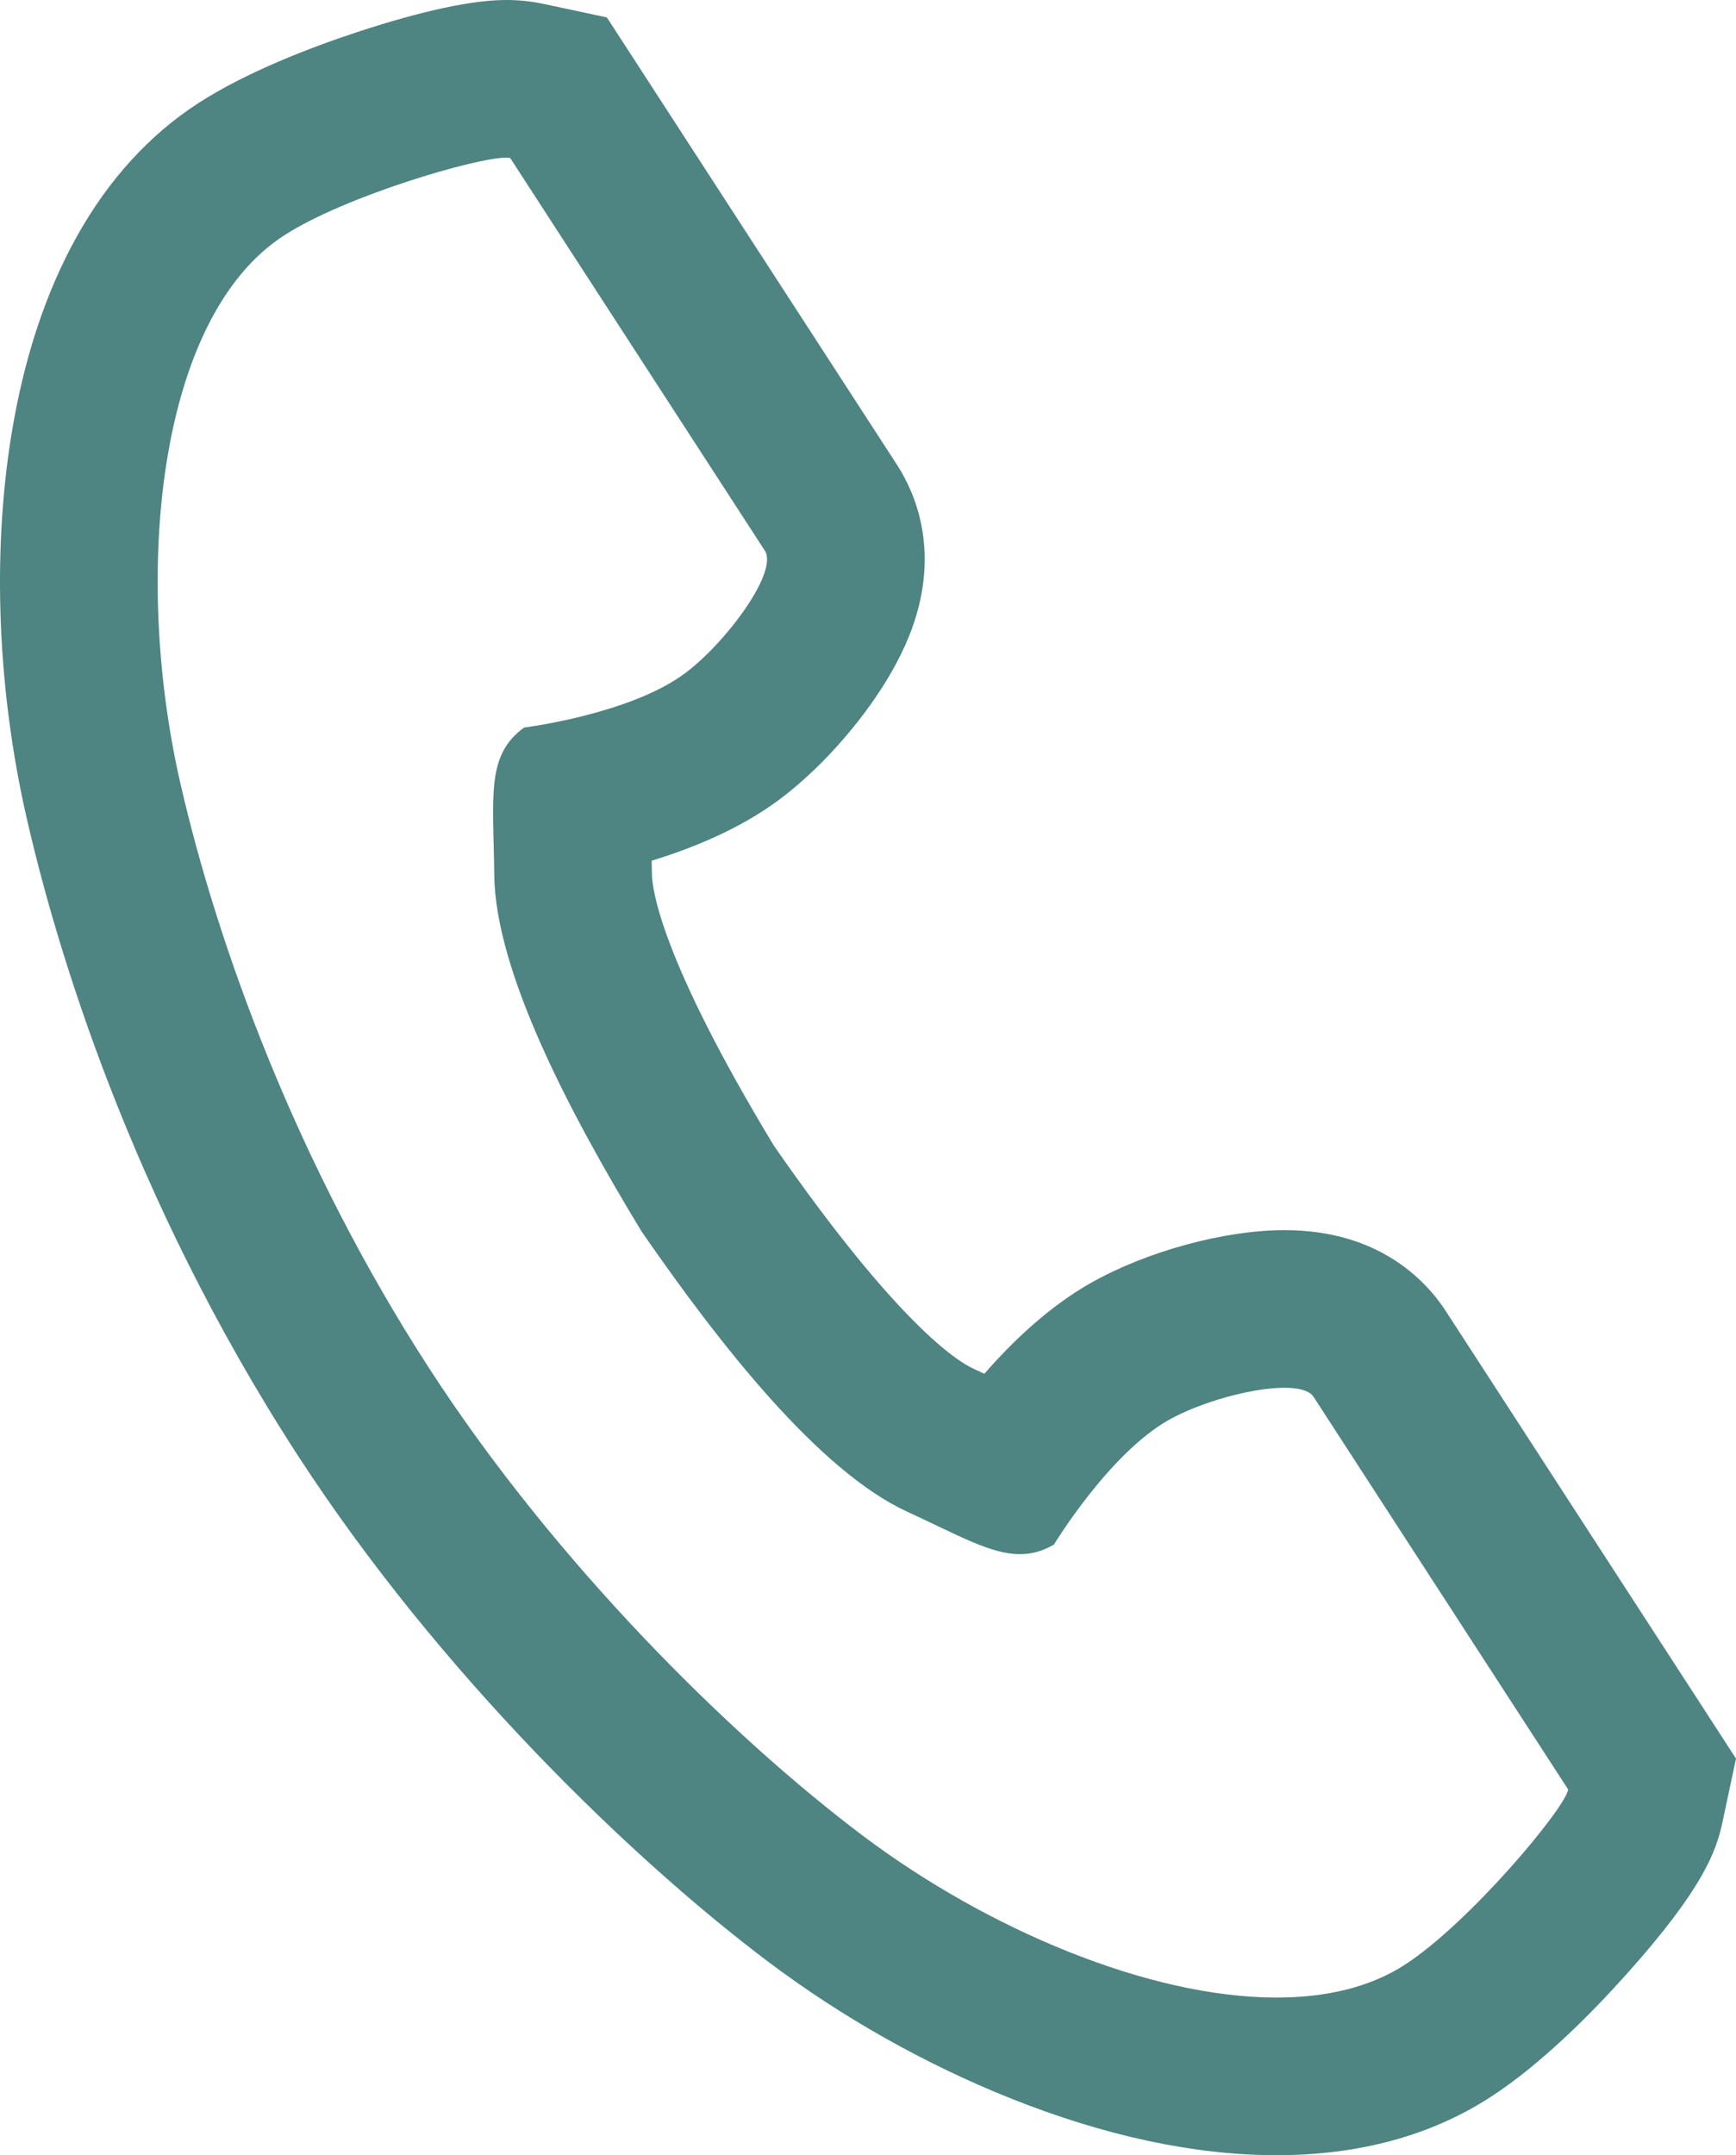 <svg xmlns="http://www.w3.org/2000/svg" width="33.044" height="41.017" viewBox="0 0 33.044 41.017">
  <g id="パス_48" data-name="パス 48" transform="translate(-56.711 3.001)" fill="none">
    <path d="M62.113,1.483c-2.406,1.56-2.879,6.438-1.97,10.414A35.909,35.909,0,0,0,64.89,23.056a37.293,37.293,0,0,0,8.253,8.886c3.259,2.451,7.906,4.008,10.312,2.448a12.185,12.185,0,0,0,3.107-3.332l-1.293-1.993-3.555-5.481c-.264-.407-1.921-.035-2.762.442A8.012,8.012,0,0,0,76.772,26.4c-.778.45-1.43,0-2.792-.625-1.674-.77-3.556-3.163-5.054-5.331-1.368-2.252-2.786-4.946-2.806-6.789-.017-1.5-.16-2.277.568-2.8a8.013,8.013,0,0,0,3.052-1.025c.778-.574,1.794-1.935,1.53-2.342L67.714,2,66.422.005A12.186,12.186,0,0,0,62.113,1.483Z" stroke="none"/>
    <path d="M 66.348 -0.001 C 65.771 -0.001 63.269 0.733 62.113 1.483 C 59.706 3.044 59.234 7.921 60.142 11.897 C 60.85 14.993 62.354 19.146 64.89 23.056 C 67.276 26.735 70.605 30.034 73.143 31.943 C 75.497 33.712 78.575 35.017 81.009 35.017 C 81.946 35.017 82.787 34.824 83.455 34.39 C 84.672 33.601 86.479 31.446 86.562 31.059 C 86.562 31.059 85.502 29.424 85.269 29.066 L 81.715 23.585 C 81.635 23.463 81.43 23.411 81.16 23.411 C 80.529 23.411 79.541 23.693 78.952 24.027 C 77.817 24.67 76.772 26.396 76.772 26.396 C 76.552 26.523 76.342 26.578 76.124 26.578 C 75.569 26.578 74.957 26.22 73.98 25.77 C 72.305 25 70.423 22.607 68.925 20.439 C 67.557 18.188 66.139 15.493 66.119 13.65 C 66.102 12.151 65.959 11.373 66.687 10.846 C 66.687 10.846 68.689 10.595 69.739 9.821 C 70.517 9.247 71.533 7.886 71.269 7.479 L 67.714 1.998 C 67.482 1.64 66.422 0.005 66.422 0.005 C 66.403 0.001 66.378 -0.001 66.348 -0.001 M 66.348 -3.001 C 66.587 -3.001 66.822 -2.977 67.046 -2.929 L 68.262 -2.67 L 68.939 -1.627 L 70.231 0.366 L 73.786 5.847 C 74.124 6.369 74.611 7.467 74.071 8.958 C 73.916 9.385 73.679 9.832 73.367 10.287 C 72.848 11.042 72.174 11.753 71.52 12.235 C 70.791 12.773 69.912 13.136 69.115 13.38 C 69.117 13.456 69.118 13.535 69.119 13.616 C 69.122 13.94 69.302 15.267 71.443 18.806 C 73.802 22.205 74.939 22.91 75.233 23.045 C 75.307 23.079 75.379 23.112 75.448 23.145 C 75.995 22.517 76.686 21.863 77.473 21.417 C 78.536 20.815 80.017 20.411 81.16 20.411 C 82.962 20.411 83.858 21.377 84.232 21.953 L 87.786 27.433 L 89.079 29.426 L 89.755 30.469 L 89.496 31.684 C 89.381 32.224 89.135 32.938 87.668 34.575 C 87.027 35.292 86.058 36.278 85.087 36.907 C 83.952 37.644 82.58 38.017 81.009 38.017 C 79.445 38.017 77.736 37.651 75.932 36.929 C 74.325 36.286 72.737 35.391 71.34 34.34 C 68.785 32.419 65.088 28.875 62.373 24.689 C 59.169 19.748 57.768 14.972 57.218 12.565 C 56.666 10.149 56.561 7.573 56.922 5.311 C 57.393 2.365 58.623 0.171 60.48 -1.034 C 61.408 -1.636 62.64 -2.103 63.509 -2.39 C 64.741 -2.795 65.696 -3.001 66.348 -3.001 Z" stroke="none" fill="#4e8481"/>
  </g>
</svg>
